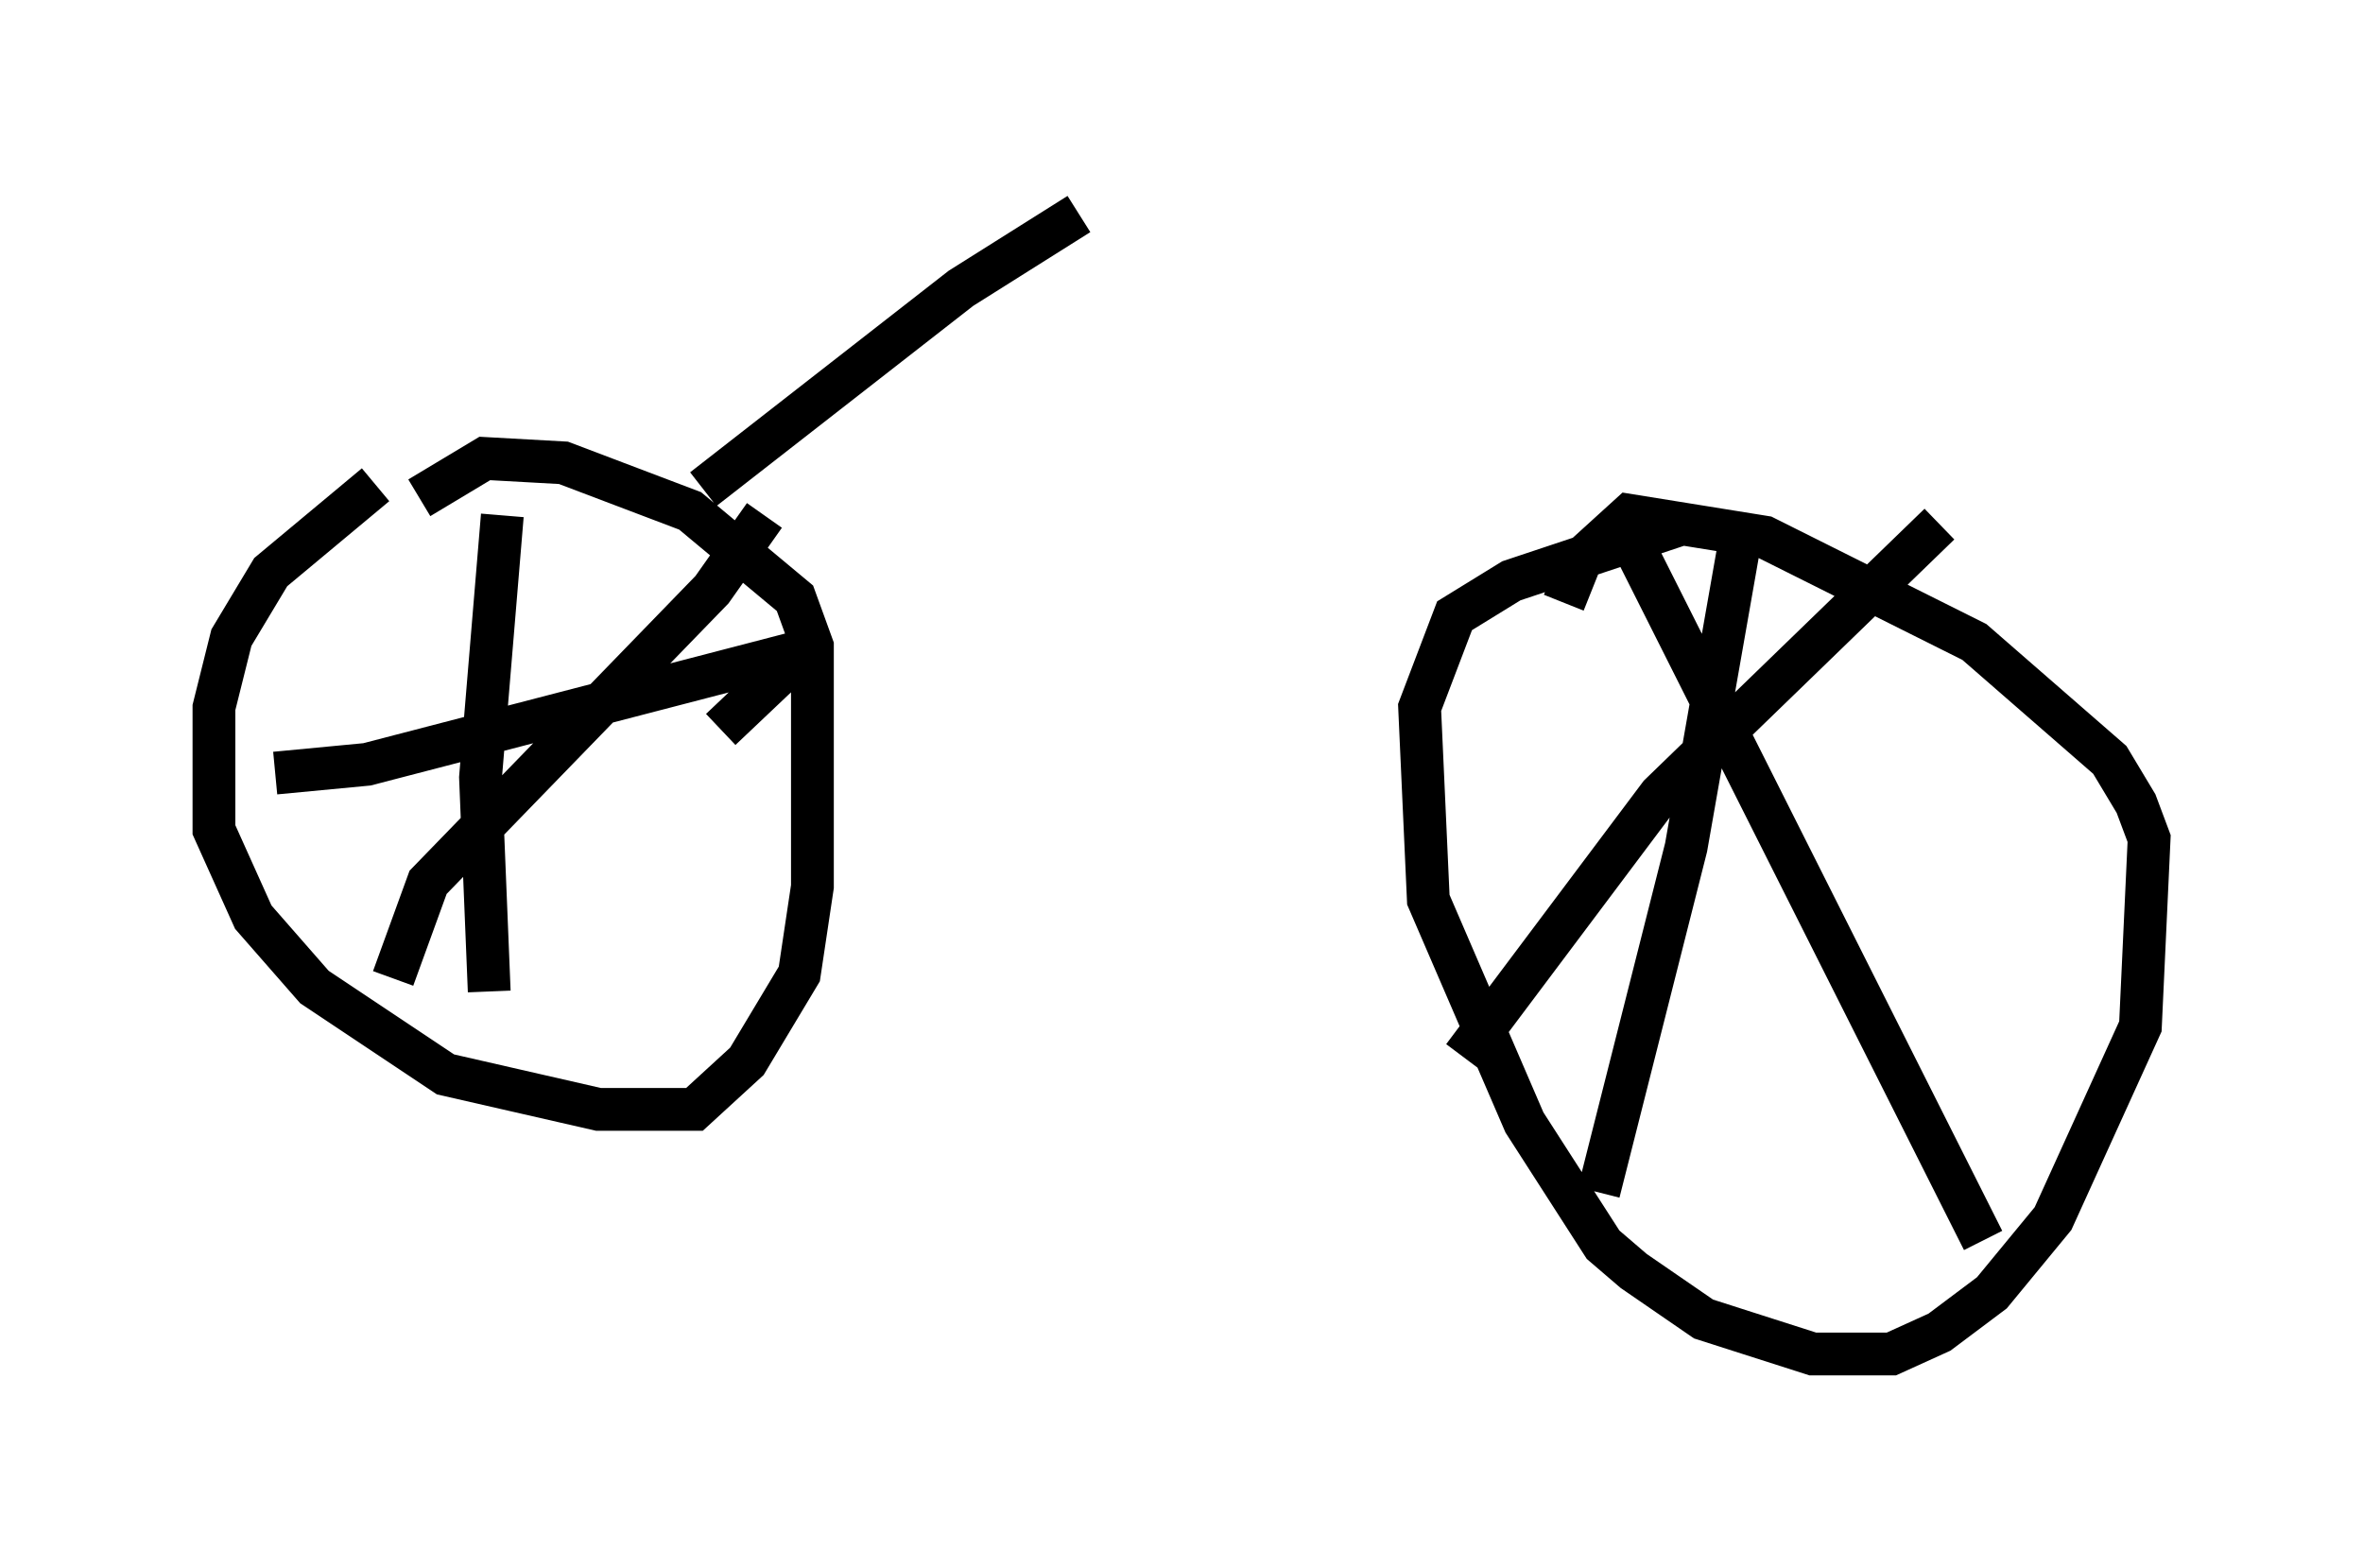 <?xml version="1.0" encoding="utf-8" ?>
<svg baseProfile="full" height="36.644" version="1.1" width="55.223" xmlns="http://www.w3.org/2000/svg" xmlns:ev="http://www.w3.org/2001/xml-events" xmlns:xlink="http://www.w3.org/1999/xlink"><defs /><rect fill="white" height="36.644" width="55.223" x="0" y="0" /><path d="M11.125, 11.125 m-2.348, 0.204 l-2.45, 2.042 -0.919, 1.531 l-0.408, 1.633 0.0, 2.858 l0.919, 2.042 1.429, 1.633 l3.063, 2.042 3.573, 0.817 l2.246, 0.0 1.225, -1.123 l1.225, -2.042 0.306, -2.042 l0.0, -5.615 -0.408, -1.123 l-2.45, -2.042 -2.96, -1.123 l-1.838, -0.102 -1.531, 0.919 m29.502, 0.613 l-3.981, 1.327 -1.327, 0.817 l-0.817, 2.144 0.204, 4.492 l2.246, 5.206 1.838, 2.858 l0.715, 0.613 1.633, 1.123 l2.552, 0.817 1.838, 0.0 l1.123, -0.51 1.225, -0.919 l1.429, -1.735 2.042, -4.492 l0.204, -4.39 -0.306, -0.817 l-0.613, -1.021 -3.165, -2.756 l-4.9, -2.45 -3.165, -0.51 l-1.123, 1.021 -0.408, 1.021 m-2.348, 10.617 l4.594, -6.125 6.533, -6.329 m-7.554, -0.306 l8.575, 17.048 m-8.983, -1.123 l2.042, -8.065 1.327, -7.554 m-29.298, 10.923 l-0.204, -5.002 0.51, -6.125 m-5.308, 6.023 l2.144, -0.204 10.208, -2.654 l-1.94, 1.838 m-7.656, 5.819 l0.817, -2.246 6.635, -6.84 l1.225, -1.735 m-1.429, -0.613 l6.023, -4.696 2.756, -1.735 " fill="none" stroke="black" stroke-width="1" /></svg>